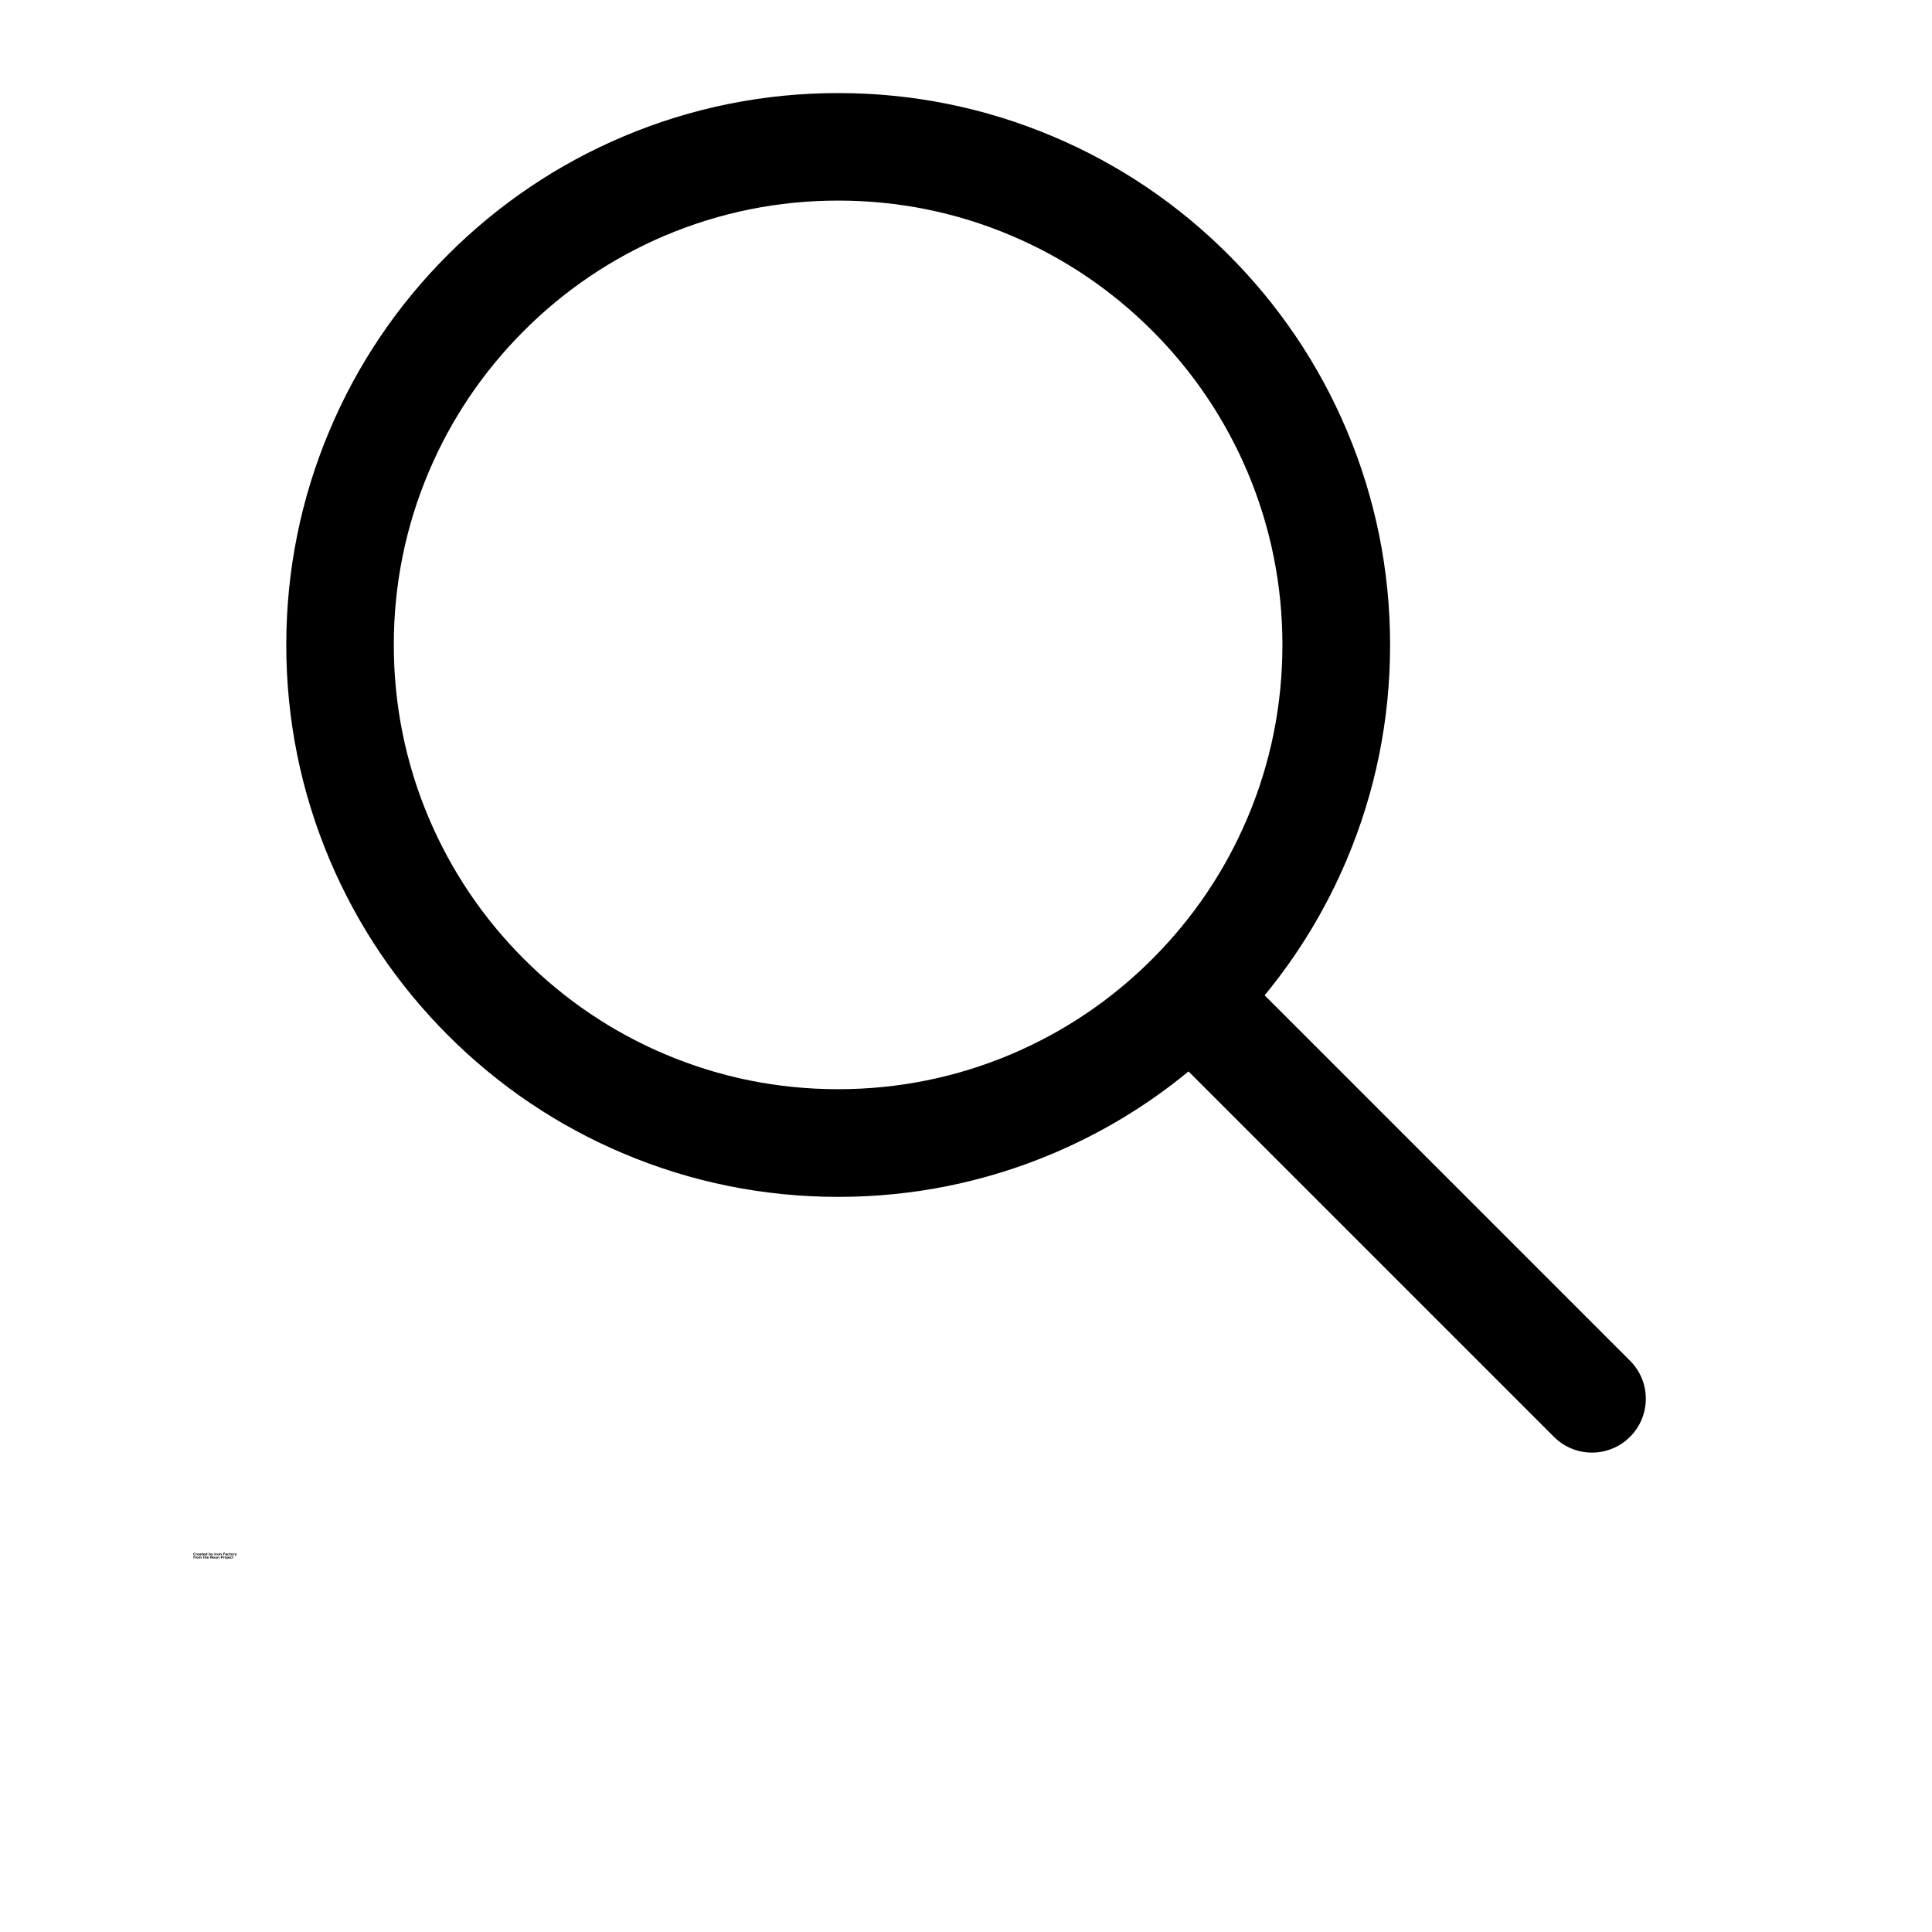 <?xml version="1.0" encoding="UTF-8"?>
<svg width="700pt" height="700pt" version="1.1" viewBox="0 0 700 700" xmlns="http://www.w3.org/2000/svg" xmlns:xlink="http://www.w3.org/1999/xlink">
 <defs>
  <symbol id="t" overflow="visible">
   <path d="m0.781-0.047c-0.043 0.023-0.086 0.039-0.125 0.047-0.043 0.008-0.09 0.016-0.141 0.016-0.137 0-0.246-0.035-0.328-0.109-0.086-0.082-0.125-0.191-0.125-0.328 0-0.133 0.039-0.242 0.125-0.328 0.082-0.082 0.191-0.125 0.328-0.125 0.051 0 0.098 0.008 0.141 0.016 0.039 0.012 0.082 0.027 0.125 0.047v0.188c-0.043-0.031-0.086-0.051-0.125-0.062-0.031-0.008-0.074-0.016-0.125-0.016-0.074 0-0.137 0.027-0.188 0.078-0.043 0.043-0.062 0.109-0.062 0.203 0 0.086 0.02 0.152 0.062 0.203 0.051 0.055 0.113 0.078 0.188 0.078 0.051 0 0.094-0.004 0.125-0.016 0.039-0.02 0.082-0.039 0.125-0.062z"/>
  </symbol>
  <symbol id="d" overflow="visible">
   <path d="m0.578-0.469c-0.023-0.008-0.043-0.016-0.062-0.016h-0.047c-0.055 0-0.094 0.016-0.125 0.047s-0.047 0.078-0.047 0.141v0.297h-0.203v-0.641h0.203v0.109c0.031-0.039 0.062-0.07 0.094-0.094 0.031-0.02 0.07-0.031 0.125-0.031h0.016 0.047z"/>
  </symbol>
  <symbol id="c" overflow="visible">
   <path d="m0.734-0.328v0.062h-0.469c0 0.055 0.016 0.09 0.047 0.109 0.031 0.023 0.07 0.031 0.125 0.031 0.039 0 0.082-0.004 0.125-0.016 0.051-0.008 0.098-0.031 0.141-0.062v0.172c-0.043 0.012-0.09 0.023-0.141 0.031-0.055 0.008-0.102 0.016-0.141 0.016-0.117 0-0.211-0.023-0.281-0.078-0.062-0.062-0.094-0.145-0.094-0.25 0-0.113 0.031-0.195 0.094-0.25 0.062-0.062 0.148-0.094 0.266-0.094 0.102 0 0.18 0.031 0.234 0.094 0.062 0.062 0.094 0.141 0.094 0.234zm-0.203-0.062c0-0.039-0.016-0.07-0.047-0.094-0.023-0.02-0.047-0.031-0.078-0.031-0.043 0-0.078 0.012-0.109 0.031-0.023 0.023-0.031 0.055-0.031 0.094z"/>
  </symbol>
  <symbol id="g" overflow="visible">
   <path d="m0.391-0.281c-0.043 0-0.078 0.008-0.109 0.016-0.023 0.012-0.031 0.031-0.031 0.062s0.008 0.055 0.031 0.062c0.02 0.012 0.047 0.016 0.078 0.016s0.055-0.008 0.078-0.031c0.031-0.031 0.047-0.066 0.047-0.109v-0.016zm0.312-0.078v0.359h-0.219v-0.094c-0.023 0.043-0.055 0.074-0.094 0.094-0.031 0.008-0.07 0.016-0.109 0.016-0.074 0-0.133-0.016-0.172-0.047-0.043-0.039-0.062-0.094-0.062-0.156 0-0.082 0.023-0.141 0.078-0.172 0.051-0.031 0.133-0.047 0.25-0.047h0.109v-0.016c0-0.031-0.012-0.051-0.031-0.062-0.023-0.02-0.062-0.031-0.125-0.031-0.043 0-0.086 0.008-0.125 0.016-0.031 0-0.062 0.012-0.094 0.031v-0.156c0.039-0.008 0.082-0.016 0.125-0.016 0.051-0.008 0.098-0.016 0.141-0.016 0.113 0 0.195 0.027 0.25 0.078 0.051 0.043 0.078 0.117 0.078 0.219z"/>
  </symbol>
  <symbol id="b" overflow="visible">
   <path d="m0.328-0.828v0.188h0.203v0.141h-0.203v0.281c0 0.031 0.004 0.055 0.016 0.062 0.008 0.012 0.031 0.016 0.062 0.016h0.109v0.141h-0.172c-0.086 0-0.141-0.016-0.172-0.047s-0.047-0.086-0.047-0.172v-0.281h-0.109v-0.141h0.109v-0.188z"/>
  </symbol>
  <symbol id="k" overflow="visible">
   <path d="m0.531-0.547v-0.344h0.203v0.891h-0.203v-0.094c-0.031 0.043-0.062 0.074-0.094 0.094-0.031 0.008-0.07 0.016-0.109 0.016-0.086 0-0.152-0.031-0.203-0.094-0.055-0.062-0.078-0.141-0.078-0.234 0-0.102 0.023-0.188 0.078-0.25 0.051-0.062 0.117-0.094 0.203-0.094 0.039 0 0.078 0.012 0.109 0.031 0.031 0.012 0.062 0.039 0.094 0.078zm-0.125 0.422c0.039 0 0.07-0.016 0.094-0.047 0.02-0.039 0.031-0.086 0.031-0.141 0-0.062-0.012-0.109-0.031-0.141-0.023-0.031-0.055-0.047-0.094-0.047-0.055 0-0.09 0.016-0.109 0.047-0.023 0.031-0.031 0.078-0.031 0.141 0 0.055 0.008 0.102 0.031 0.141 0.02 0.031 0.055 0.047 0.109 0.047z"/>
  </symbol>
  <symbol id="j" overflow="visible">
   <path d="m0.438-0.125c0.039 0 0.07-0.016 0.094-0.047 0.031-0.039 0.047-0.086 0.047-0.141 0-0.062-0.016-0.109-0.047-0.141-0.023-0.031-0.055-0.047-0.094-0.047-0.043 0-0.078 0.016-0.109 0.047-0.023 0.031-0.031 0.078-0.031 0.141 0 0.055 0.008 0.102 0.031 0.141 0.031 0.031 0.066 0.047 0.109 0.047zm-0.141-0.422c0.031-0.039 0.062-0.066 0.094-0.078 0.039-0.02 0.082-0.031 0.125-0.031 0.082 0 0.145 0.031 0.188 0.094 0.051 0.062 0.078 0.148 0.078 0.25 0 0.094-0.027 0.172-0.078 0.234-0.043 0.062-0.105 0.094-0.188 0.094-0.043 0-0.086-0.008-0.125-0.016-0.031-0.02-0.062-0.051-0.094-0.094v0.094h-0.203v-0.891h0.203z"/>
  </symbol>
  <symbol id="f" overflow="visible">
   <path d="m0.016-0.641h0.203l0.172 0.438 0.141-0.438h0.219l-0.281 0.703c-0.023 0.07-0.055 0.117-0.094 0.141-0.031 0.031-0.078 0.047-0.141 0.047h-0.109v-0.125h0.062c0.031 0 0.051-0.012 0.062-0.031 0.02-0.012 0.035-0.027 0.047-0.047v-0.016z"/>
  </symbol>
  <symbol id="i" overflow="visible">
   <path d="m0.109-0.859h0.219v0.859h-0.219z"/>
  </symbol>
  <symbol id="e" overflow="visible">
   <path d="m0.609-0.625v0.172c-0.023-0.02-0.047-0.035-0.078-0.047-0.031-0.008-0.062-0.016-0.094-0.016-0.055 0-0.094 0.023-0.125 0.062-0.031 0.031-0.047 0.078-0.047 0.141 0 0.055 0.016 0.102 0.047 0.141 0.031 0.031 0.07 0.047 0.125 0.047 0.039 0 0.07-0.004 0.094-0.016 0.031-0.008 0.055-0.023 0.078-0.047v0.172c-0.031 0.012-0.062 0.016-0.094 0.016-0.031 0.008-0.062 0.016-0.094 0.016-0.117 0-0.211-0.023-0.281-0.078-0.062-0.062-0.094-0.145-0.094-0.25 0-0.113 0.031-0.195 0.094-0.25 0.07-0.062 0.164-0.094 0.281-0.094 0.031 0 0.062 0.008 0.094 0.016 0.031 0 0.062 0.008 0.094 0.016z"/>
  </symbol>
  <symbol id="a" overflow="visible">
   <path d="m0.406-0.516c-0.055 0-0.09 0.023-0.109 0.062-0.023 0.031-0.031 0.078-0.031 0.141 0 0.055 0.008 0.102 0.031 0.141 0.02 0.031 0.055 0.047 0.109 0.047 0.039 0 0.07-0.016 0.094-0.047 0.031-0.039 0.047-0.086 0.047-0.141 0-0.062-0.016-0.109-0.047-0.141-0.023-0.039-0.055-0.062-0.094-0.062zm0-0.141c0.102 0 0.188 0.031 0.25 0.094 0.062 0.055 0.094 0.137 0.094 0.25 0 0.105-0.031 0.188-0.094 0.25-0.062 0.055-0.148 0.078-0.25 0.078-0.117 0-0.203-0.023-0.266-0.078-0.062-0.062-0.094-0.145-0.094-0.25 0-0.113 0.031-0.195 0.094-0.25 0.062-0.062 0.148-0.094 0.266-0.094z"/>
  </symbol>
  <symbol id="h" overflow="visible">
   <path d="m0.75-0.391v0.391h-0.219v-0.297-0.109c0-0.02-0.008-0.035-0.016-0.047 0-0.02-0.012-0.031-0.031-0.031-0.012-0.008-0.027-0.016-0.047-0.016-0.043 0-0.078 0.016-0.109 0.047-0.023 0.031-0.031 0.078-0.031 0.141v0.312h-0.203v-0.641h0.203v0.094c0.031-0.039 0.062-0.066 0.094-0.078 0.039-0.02 0.082-0.031 0.125-0.031 0.07 0 0.129 0.027 0.172 0.078 0.039 0.043 0.062 0.105 0.062 0.188z"/>
  </symbol>
  <symbol id="s" overflow="visible">
   <path d="m0.109-0.859h0.594v0.172h-0.375v0.156h0.359v0.172h-0.359v0.359h-0.219z"/>
  </symbol>
  <symbol id="r" overflow="visible">
   <path d="m0.516-0.891v0.141h-0.109c-0.031 0-0.055 0.008-0.062 0.016-0.012 0.012-0.016 0.027-0.016 0.047v0.047h0.172v0.141h-0.172v0.5h-0.203v-0.5h-0.109v-0.141h0.109v-0.047c0-0.07 0.016-0.125 0.047-0.156 0.039-0.031 0.102-0.047 0.188-0.047z"/>
  </symbol>
  <symbol id="q" overflow="visible">
   <path d="m0.688-0.531c0.031-0.039 0.062-0.07 0.094-0.094 0.039-0.02 0.082-0.031 0.125-0.031 0.07 0 0.125 0.027 0.156 0.078 0.039 0.043 0.062 0.105 0.062 0.188v0.391h-0.203v-0.328-0.016-0.031c0-0.039-0.008-0.07-0.016-0.094-0.012-0.02-0.031-0.031-0.062-0.031-0.043 0-0.074 0.016-0.094 0.047-0.023 0.031-0.031 0.078-0.031 0.141v0.312h-0.203v-0.328c0-0.07-0.012-0.117-0.031-0.141-0.012-0.02-0.031-0.031-0.062-0.031s-0.062 0.016-0.094 0.047c-0.023 0.031-0.031 0.078-0.031 0.141v0.312h-0.203v-0.641h0.203v0.094c0.031-0.031 0.062-0.055 0.094-0.078 0.031-0.02 0.066-0.031 0.109-0.031 0.039 0 0.078 0.012 0.109 0.031 0.039 0.023 0.066 0.055 0.078 0.094z"/>
  </symbol>
  <symbol id="p" overflow="visible">
   <path d="m0.75-0.391v0.391h-0.219v-0.297-0.109c0-0.02-0.008-0.035-0.016-0.047 0-0.02-0.012-0.031-0.031-0.031-0.012-0.008-0.027-0.016-0.047-0.016-0.043 0-0.078 0.016-0.109 0.047-0.023 0.031-0.031 0.078-0.031 0.141v0.312h-0.203v-0.891h0.203v0.344c0.031-0.039 0.062-0.066 0.094-0.078 0.039-0.02 0.082-0.031 0.125-0.031 0.07 0 0.129 0.027 0.172 0.078 0.039 0.043 0.062 0.105 0.062 0.188z"/>
  </symbol>
  <symbol id="o" overflow="visible">
   <path d="m0.109-0.859h0.25l0.312 0.594v-0.594h0.203v0.859h-0.25l-0.312-0.594v0.594h-0.203z"/>
  </symbol>
  <symbol id="n" overflow="visible">
   <path d="m0.094-0.25v-0.391h0.203v0.062 0.125 0.109 0.109c0 0.023 0.004 0.039 0.016 0.047 0.008 0.023 0.02 0.039 0.031 0.047h0.047c0.039 0 0.07-0.016 0.094-0.047 0.031-0.031 0.047-0.078 0.047-0.141v-0.312h0.203v0.641h-0.203v-0.094c-0.031 0.043-0.07 0.074-0.109 0.094-0.031 0.008-0.07 0.016-0.109 0.016-0.074 0-0.133-0.02-0.172-0.062-0.031-0.051-0.047-0.117-0.047-0.203z"/>
  </symbol>
  <symbol id="m" overflow="visible">
   <path d="m0.109-0.859h0.359c0.113 0 0.195 0.027 0.25 0.078 0.062 0.055 0.094 0.121 0.094 0.203 0 0.094-0.031 0.168-0.094 0.219-0.055 0.043-0.137 0.062-0.25 0.062h-0.141v0.297h-0.219zm0.219 0.172v0.234h0.125c0.039 0 0.07-0.008 0.094-0.031 0.02-0.02 0.031-0.051 0.031-0.094 0-0.039-0.012-0.066-0.031-0.078-0.023-0.02-0.055-0.031-0.094-0.031z"/>
  </symbol>
  <symbol id="l" overflow="visible">
   <path d="m0.094-0.641h0.203v0.625c0 0.094-0.023 0.16-0.062 0.203-0.043 0.039-0.102 0.062-0.172 0.062h-0.094v-0.125h0.031c0.039 0 0.066-0.012 0.078-0.031 0.008-0.023 0.016-0.059 0.016-0.109zm0-0.25h0.203v0.172h-0.203z"/>
  </symbol>
 </defs>
 <g>
  <path d="m590.59 493.01-132.39-132.39c12.227-14.84 22.191-31.289 29.727-49.094 10.43-24.664 15.727-50.867 15.727-77.84s-5.297-53.176-15.727-77.84c-10.078-23.824-24.5-45.195-42.84-63.559-18.363-18.363-39.738-32.785-63.559-42.84-24.664-10.43-50.867-15.727-77.84-15.727s-53.176 5.297-77.84 15.727c-23.824 10.078-45.195 24.5-63.559 42.84-18.363 18.363-32.785 39.738-42.84 63.559-10.43 24.664-15.727 50.867-15.727 77.84s5.297 53.176 15.727 77.84c10.078 23.824 24.5 45.195 42.84 63.559 18.363 18.363 39.738 32.785 63.559 42.84 24.664 10.43 50.867 15.727 77.84 15.727s53.176-5.297 77.84-15.727c17.805-7.535 34.254-17.5 49.094-29.727l132.39 132.39c3.805 3.805 8.797 5.715 13.789 5.715 4.992 0 9.988-1.914 13.789-5.715 7.629-7.606 7.629-19.973 0-27.578zm-224.28-111.02c-19.832 8.375-40.902 12.648-62.648 12.648s-42.816-4.246-62.648-12.648c-19.156-8.098-36.375-19.715-51.172-34.512-14.793-14.793-26.391-32.012-34.512-51.172-8.375-19.832-12.648-40.902-12.648-62.648s4.246-42.816 12.648-62.648c8.098-19.156 19.715-36.375 34.512-51.172 14.793-14.793 32.012-26.391 51.172-34.512 19.832-8.375 40.902-12.648 62.648-12.648s42.816 4.246 62.648 12.648c19.156 8.098 36.375 19.715 51.172 34.512 14.793 14.793 26.391 32.012 34.512 51.172 8.375 19.832 12.648 40.902 12.648 62.648s-4.246 42.816-12.648 62.648c-8.098 19.156-19.715 36.375-34.512 51.172-14.793 14.797-32.016 26.395-51.172 34.512z"/>
  <use x="70" y="563.5" xlink:href="#t"/>
  <use x="70.855" y="563.5" xlink:href="#d"/>
  <use x="71.43" y="563.5" xlink:href="#c"/>
  <use x="72.223" y="563.5" xlink:href="#g"/>
  <use x="73.012" y="563.5" xlink:href="#b"/>
  <use x="73.566" y="563.5" xlink:href="#c"/>
  <use x="74.359" y="563.5" xlink:href="#k"/>
  <use x="75.602" y="563.5" xlink:href="#j"/>
  <use x="76.434" y="563.5" xlink:href="#f"/>
  <use x="77.602" y="563.5" xlink:href="#i"/>
  <use x="78.035" y="563.5" xlink:href="#e"/>
  <use x="78.727" y="563.5" xlink:href="#a"/>
  <use x="79.531" y="563.5" xlink:href="#h"/>
  <use x="80.766" y="563.5" xlink:href="#s"/>
  <use x="81.562" y="563.5" xlink:href="#g"/>
  <use x="82.352" y="563.5" xlink:href="#e"/>
  <use x="83.043" y="563.5" xlink:href="#b"/>
  <use x="83.598" y="563.5" xlink:href="#a"/>
  <use x="84.402" y="563.5" xlink:href="#d"/>
  <use x="84.977" y="563.5" xlink:href="#f"/>
  <use x="70" y="564.668" xlink:href="#r"/>
  <use x="70.508" y="564.668" xlink:href="#d"/>
  <use x="71.082" y="564.668" xlink:href="#a"/>
  <use x="71.883" y="564.668" xlink:href="#q"/>
  <use x="73.508" y="564.668" xlink:href="#b"/>
  <use x="74.062" y="564.668" xlink:href="#p"/>
  <use x="74.895" y="564.668" xlink:href="#c"/>
  <use x="76.094" y="564.668" xlink:href="#o"/>
  <use x="77.07" y="564.668" xlink:href="#a"/>
  <use x="77.871" y="564.668" xlink:href="#n"/>
  <use x="78.699" y="564.668" xlink:href="#h"/>
  <use x="79.938" y="564.668" xlink:href="#m"/>
  <use x="80.793" y="564.668" xlink:href="#d"/>
  <use x="81.367" y="564.668" xlink:href="#a"/>
  <use x="82.168" y="564.668" xlink:href="#l"/>
  <use x="82.57" y="564.668" xlink:href="#c"/>
  <use x="83.359" y="564.668" xlink:href="#e"/>
  <use x="84.051" y="564.668" xlink:href="#b"/>
 </g>
</svg>
